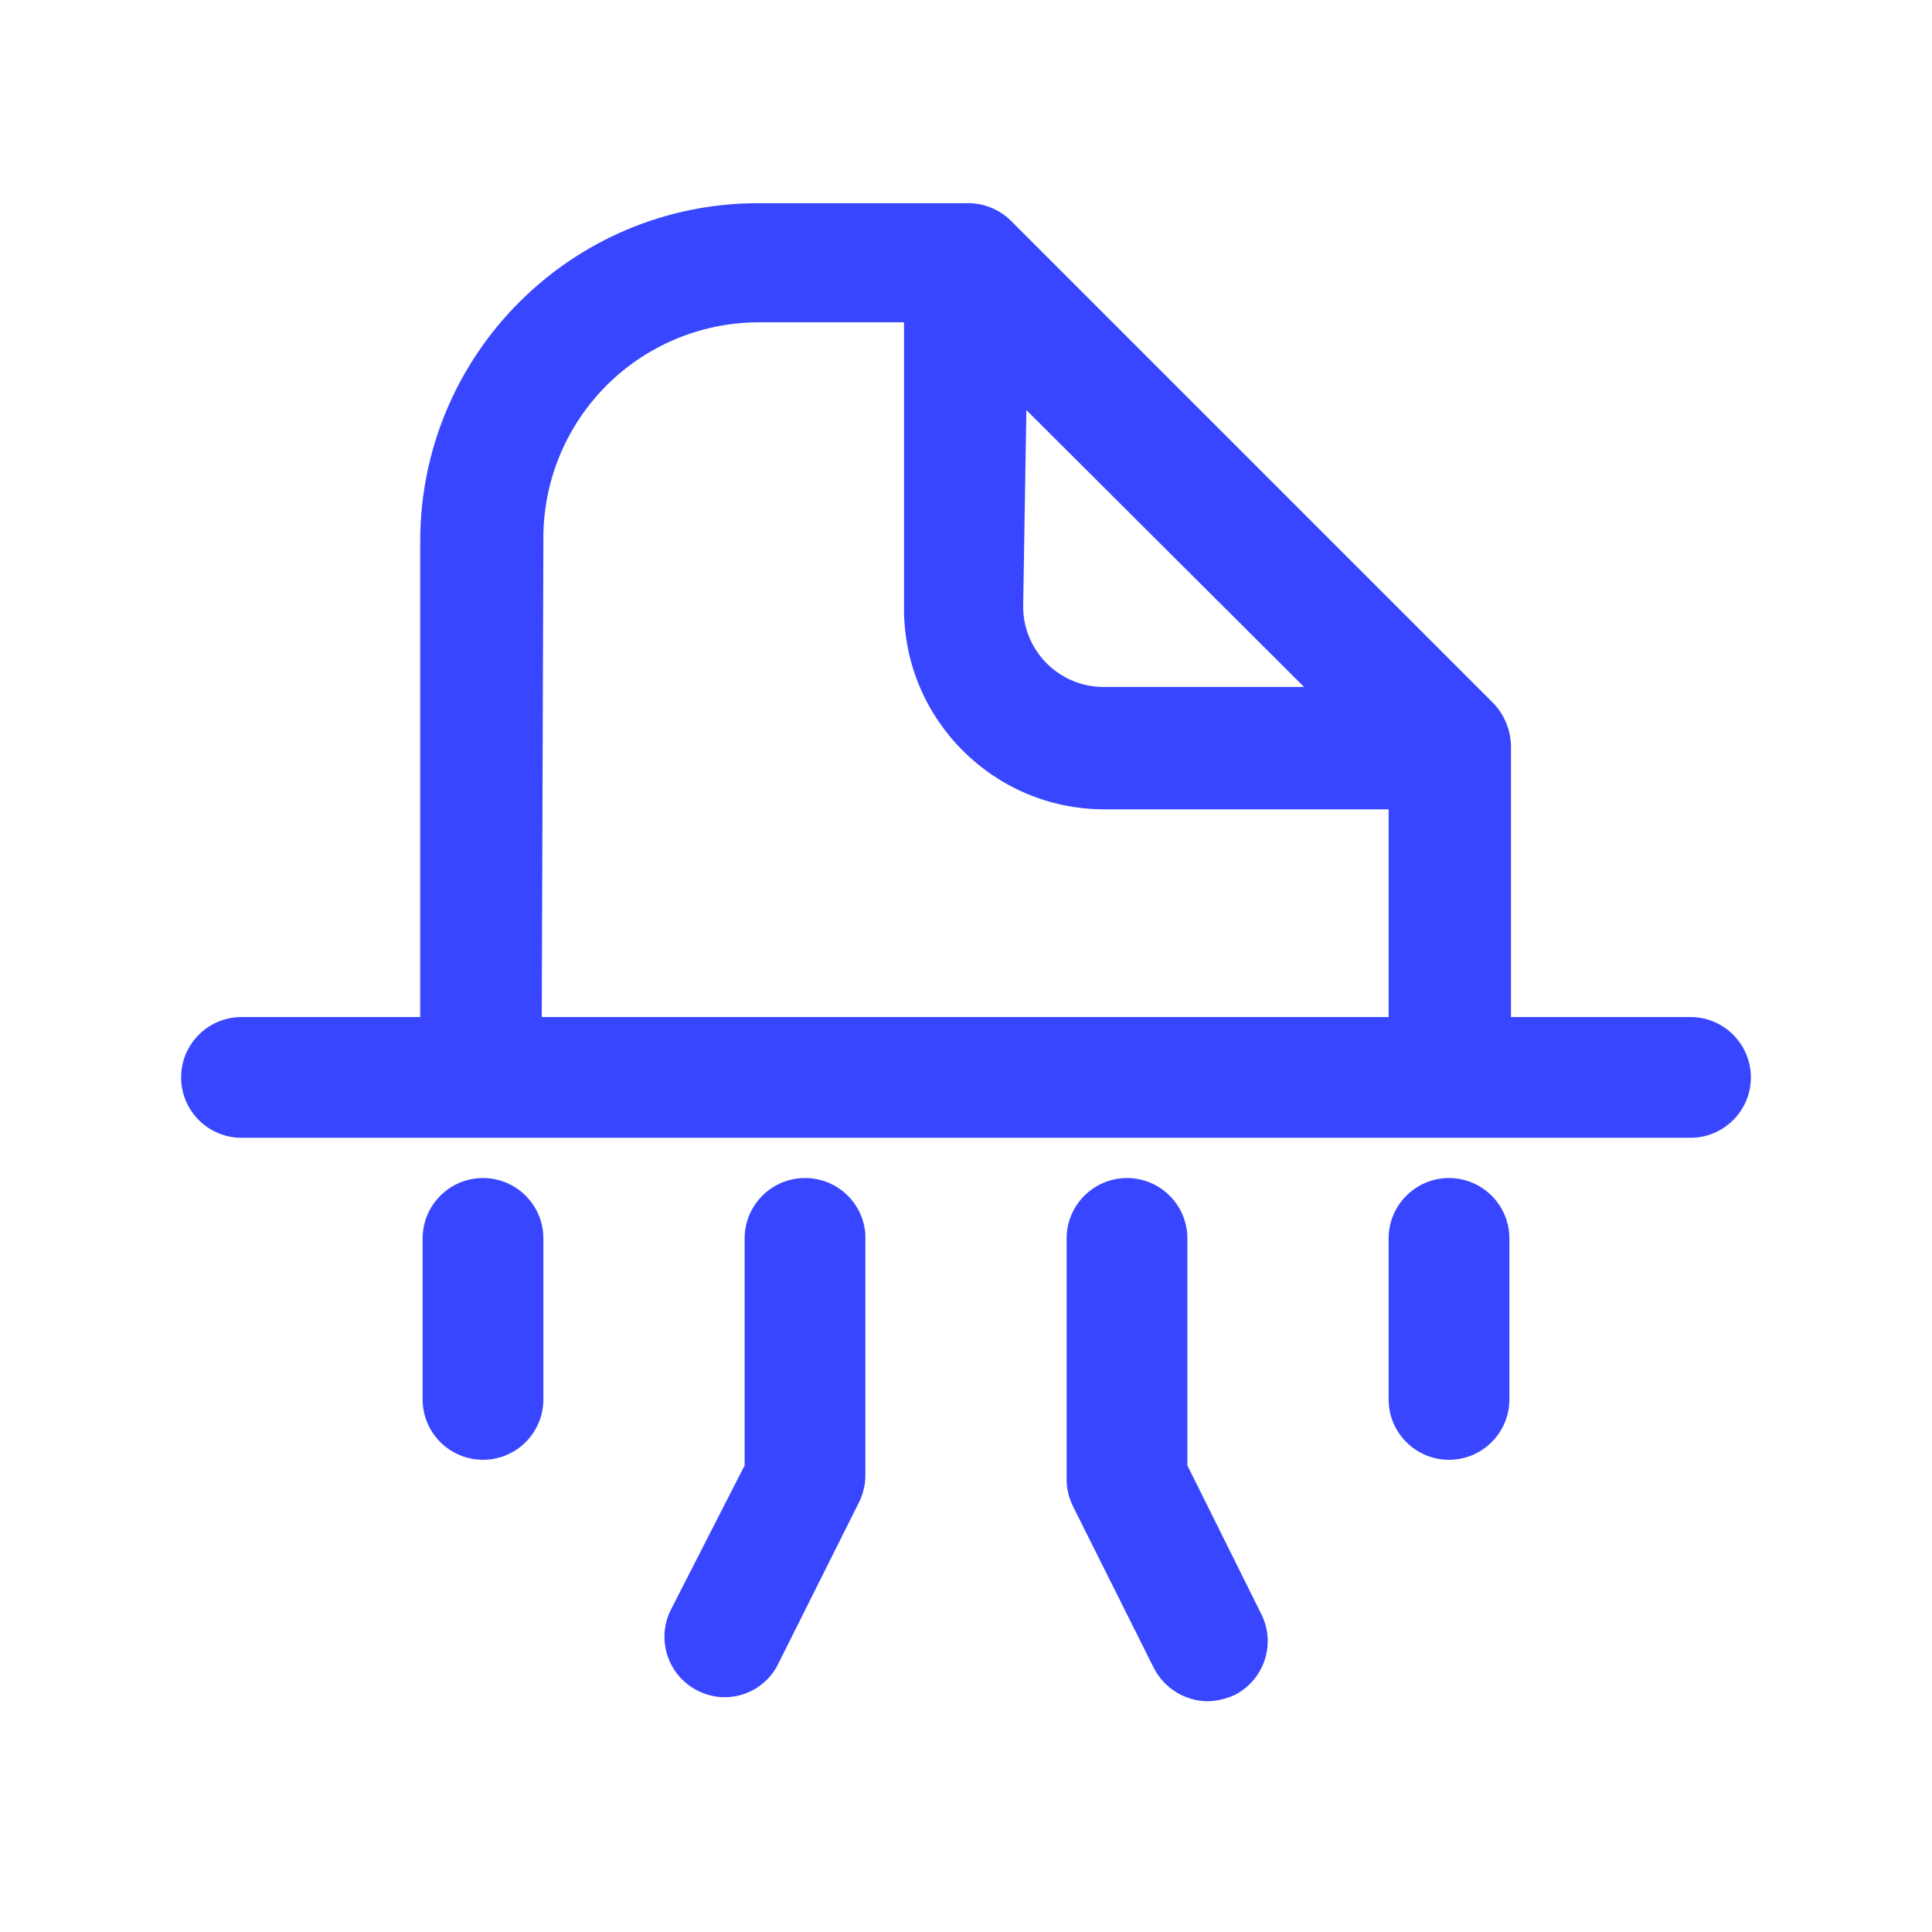 <svg width="24" height="24" viewBox="0 0 24 24" fill="none" xmlns="http://www.w3.org/2000/svg">
<path fill-rule="evenodd" clip-rule="evenodd" d="M21 12.634H18.77V9.274C18.768 9.072 18.689 8.879 18.55 8.734L12.55 2.734C12.402 2.593 12.204 2.517 12 2.524H9.41C7.098 2.529 5.226 4.402 5.22 6.714V12.634H3C2.586 12.634 2.25 12.97 2.25 13.384C2.25 13.798 2.586 14.134 3 14.134H21C21.414 14.134 21.75 13.798 21.75 13.384C21.75 12.97 21.414 12.634 21 12.634ZM12.75 5.094L16.2 8.534H13.71C13.158 8.534 12.71 8.086 12.71 7.534L12.75 5.094ZM7.517 4.806C7.018 5.315 6.742 6.001 6.75 6.714L6.73 12.634H17.25V10.054H13.71C12.343 10.048 11.236 8.941 11.23 7.574V4.004H9.41C8.697 4.009 8.016 4.298 7.517 4.806Z" fill="#3847FF"/>
<path d="M6 14.634C5.586 14.634 5.25 14.97 5.25 15.384V17.384C5.25 17.798 5.586 18.134 6 18.134C6.414 18.134 6.75 17.798 6.75 17.384V15.384C6.75 14.97 6.414 14.634 6 14.634Z" fill="#3847FF"/>
<path d="M18 14.634C17.586 14.634 17.25 14.97 17.25 15.384V17.384C17.25 17.798 17.586 18.134 18 18.134C18.414 18.134 18.75 17.798 18.75 17.384V15.384C18.75 14.97 18.414 14.634 18 14.634Z" fill="#3847FF"/>
<path d="M14.75 18.204V15.384C14.75 14.97 14.414 14.634 14 14.634C13.586 14.634 13.25 14.97 13.25 15.384V18.384C13.251 18.498 13.279 18.611 13.33 18.714L14.33 20.714C14.457 20.968 14.716 21.13 15 21.134C15.118 21.131 15.233 21.104 15.34 21.054C15.705 20.867 15.852 20.421 15.67 20.054L14.75 18.204Z" fill="#3847FF"/>
<path d="M10 14.634C9.586 14.634 9.25 14.97 9.25 15.384V18.204L8.33 20.004C8.15 20.374 8.301 20.82 8.67 21.004C8.847 21.093 9.053 21.108 9.241 21.044C9.429 20.98 9.584 20.843 9.67 20.664L10.67 18.664C10.721 18.561 10.749 18.448 10.75 18.334V15.334C10.724 14.939 10.395 14.633 10 14.634Z" fill="#3847FF"/>
</svg>
